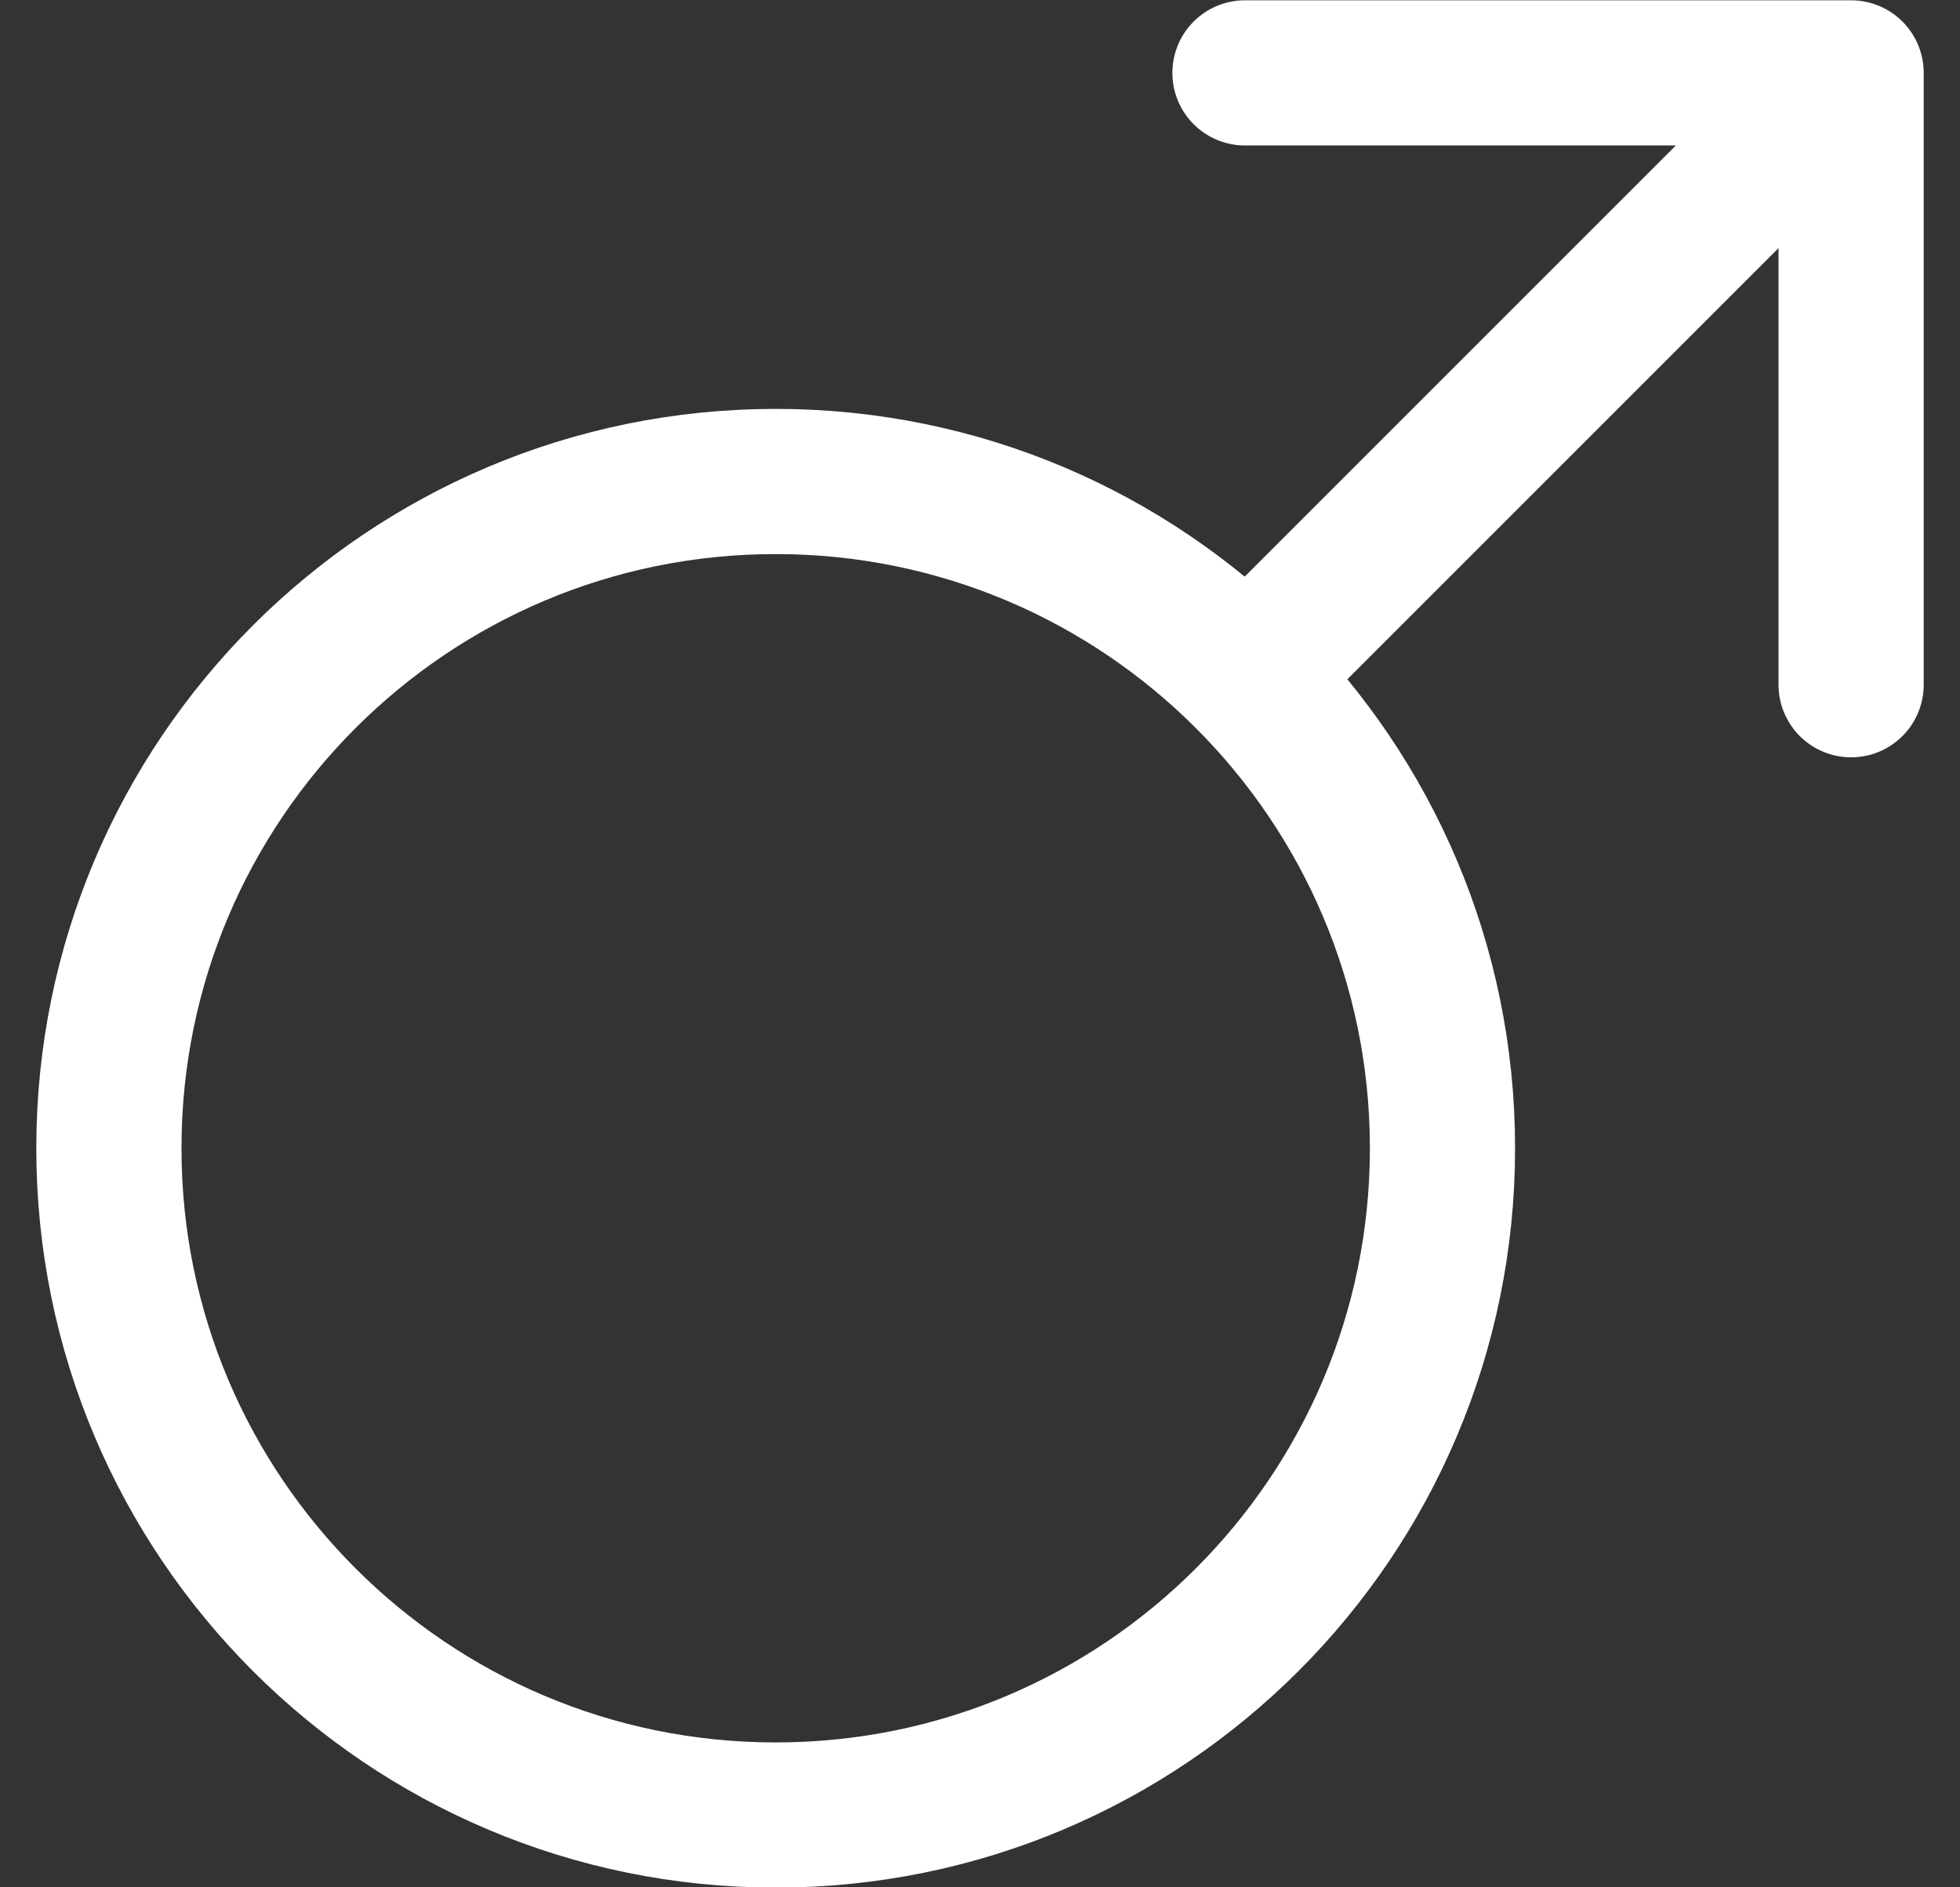 <svg width="27" height="26" viewBox="0 0 27 26" fill="none" xmlns="http://www.w3.org/2000/svg">
<rect x="0" y="0" width="27" height="26" fill="#333333" stroke="none"/>
<path d="M25.5 9.433V1.004M25.5 1.004H17.15M25.5 1.004L17.18 9.324M19.871 15.818C19.871 20.891 15.759 25.004 10.685 25.004C5.613 25.004 1.5 20.891 1.5 15.818C1.5 10.745 5.613 6.633 10.685 6.633C15.759 6.633 19.871 10.745 19.871 15.818Z" stroke="white" stroke-width="2" stroke-linecap="round" stroke-linejoin="round"/>
</svg>
